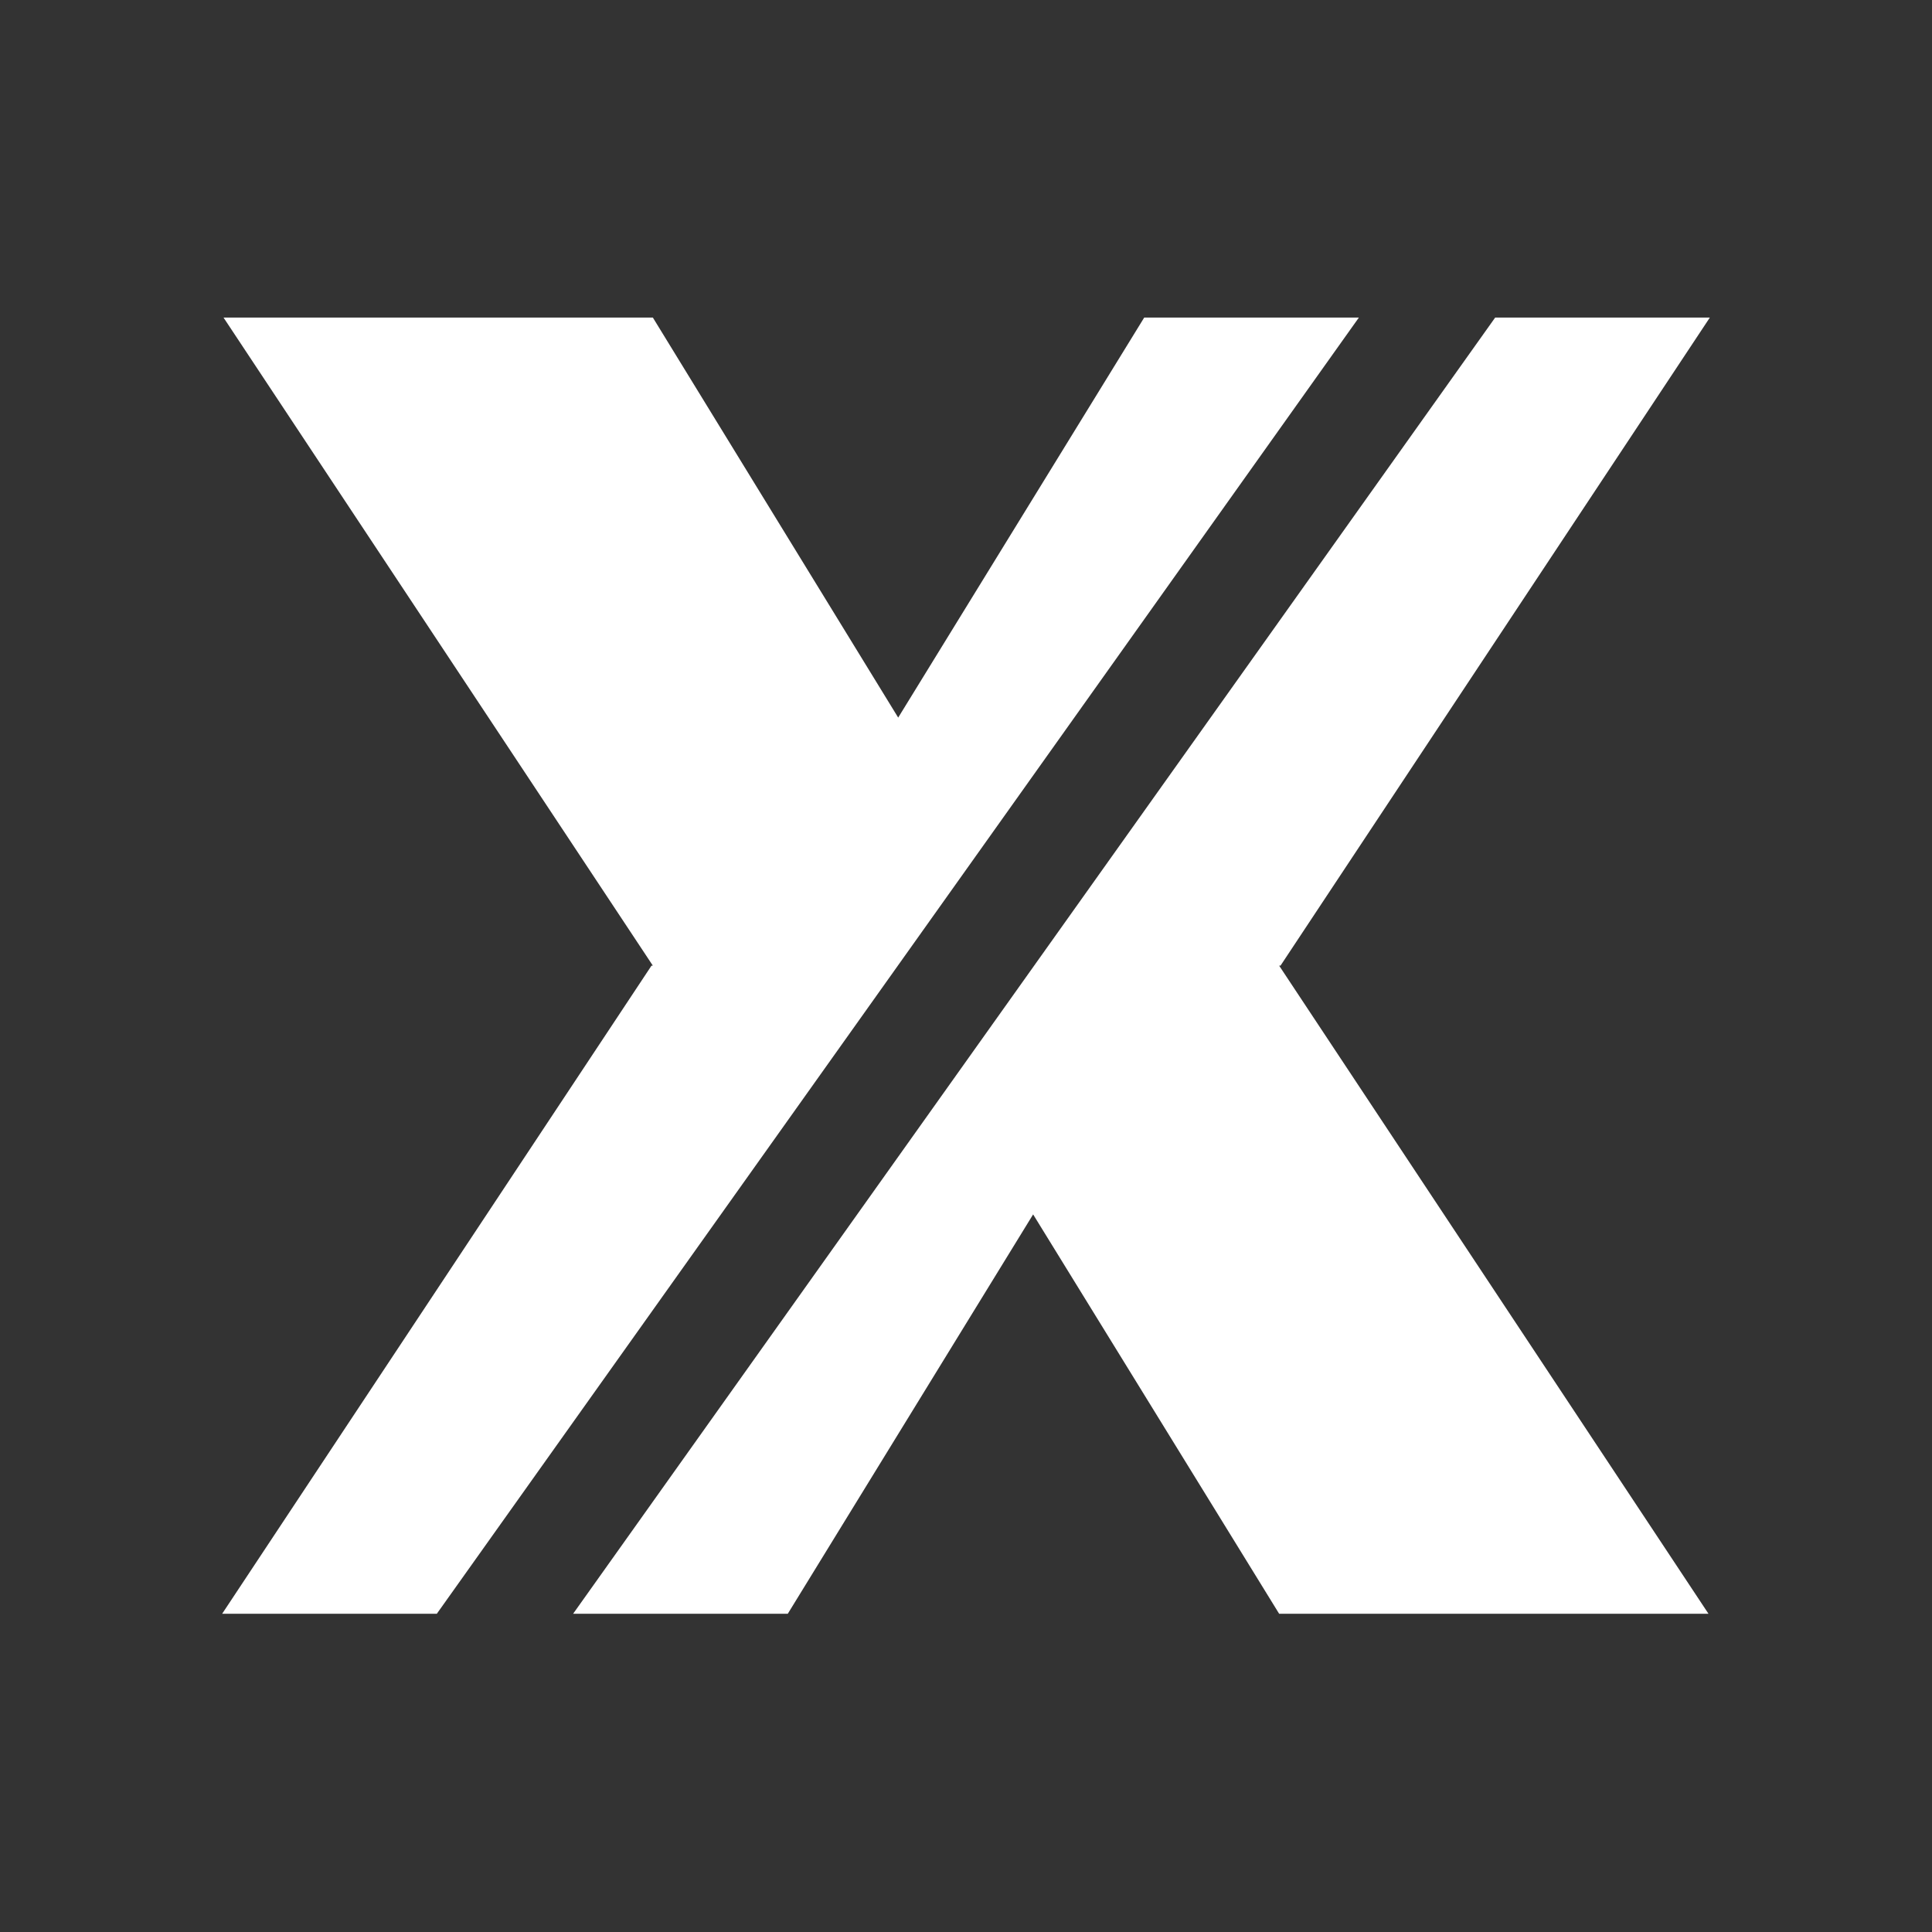 <?xml version="1.0" encoding="utf-8"?>
<!-- Generator: Adobe Illustrator 24.1.0, SVG Export Plug-In . SVG Version: 6.00 Build 0)  -->
<svg version="1.1" id="Layer_1" xmlns="http://www.w3.org/2000/svg" xmlns:xlink="http://www.w3.org/1999/xlink" x="0px" y="0px"
	 viewBox="0 0 283.5 283.5" style="enable-background:new 0 0 283.5 283.5;" xml:space="preserve">
<rect x="0" y="0" width="283.5" height="283.5" fill="#333333" stroke="none"/>
<style type="text/css">
	.st0{fill:#FFFFFF;}
</style>
<polygon class="st0" points="84.1,236.8 115.6,236.8 151.6,178.2 187.7,236.8 250.7,236.8 187.7,141.7 187.9,141.7 250.9,46.6 
	219.4,46.6 "/>
<polygon class="st0" points="64.1,236.8 32.6,236.8 95.6,141.7 95.8,141.7 32.8,46.6 95.8,46.6 131.8,105.3 167.9,46.6 199.4,46.6 
	"/>
</svg>
